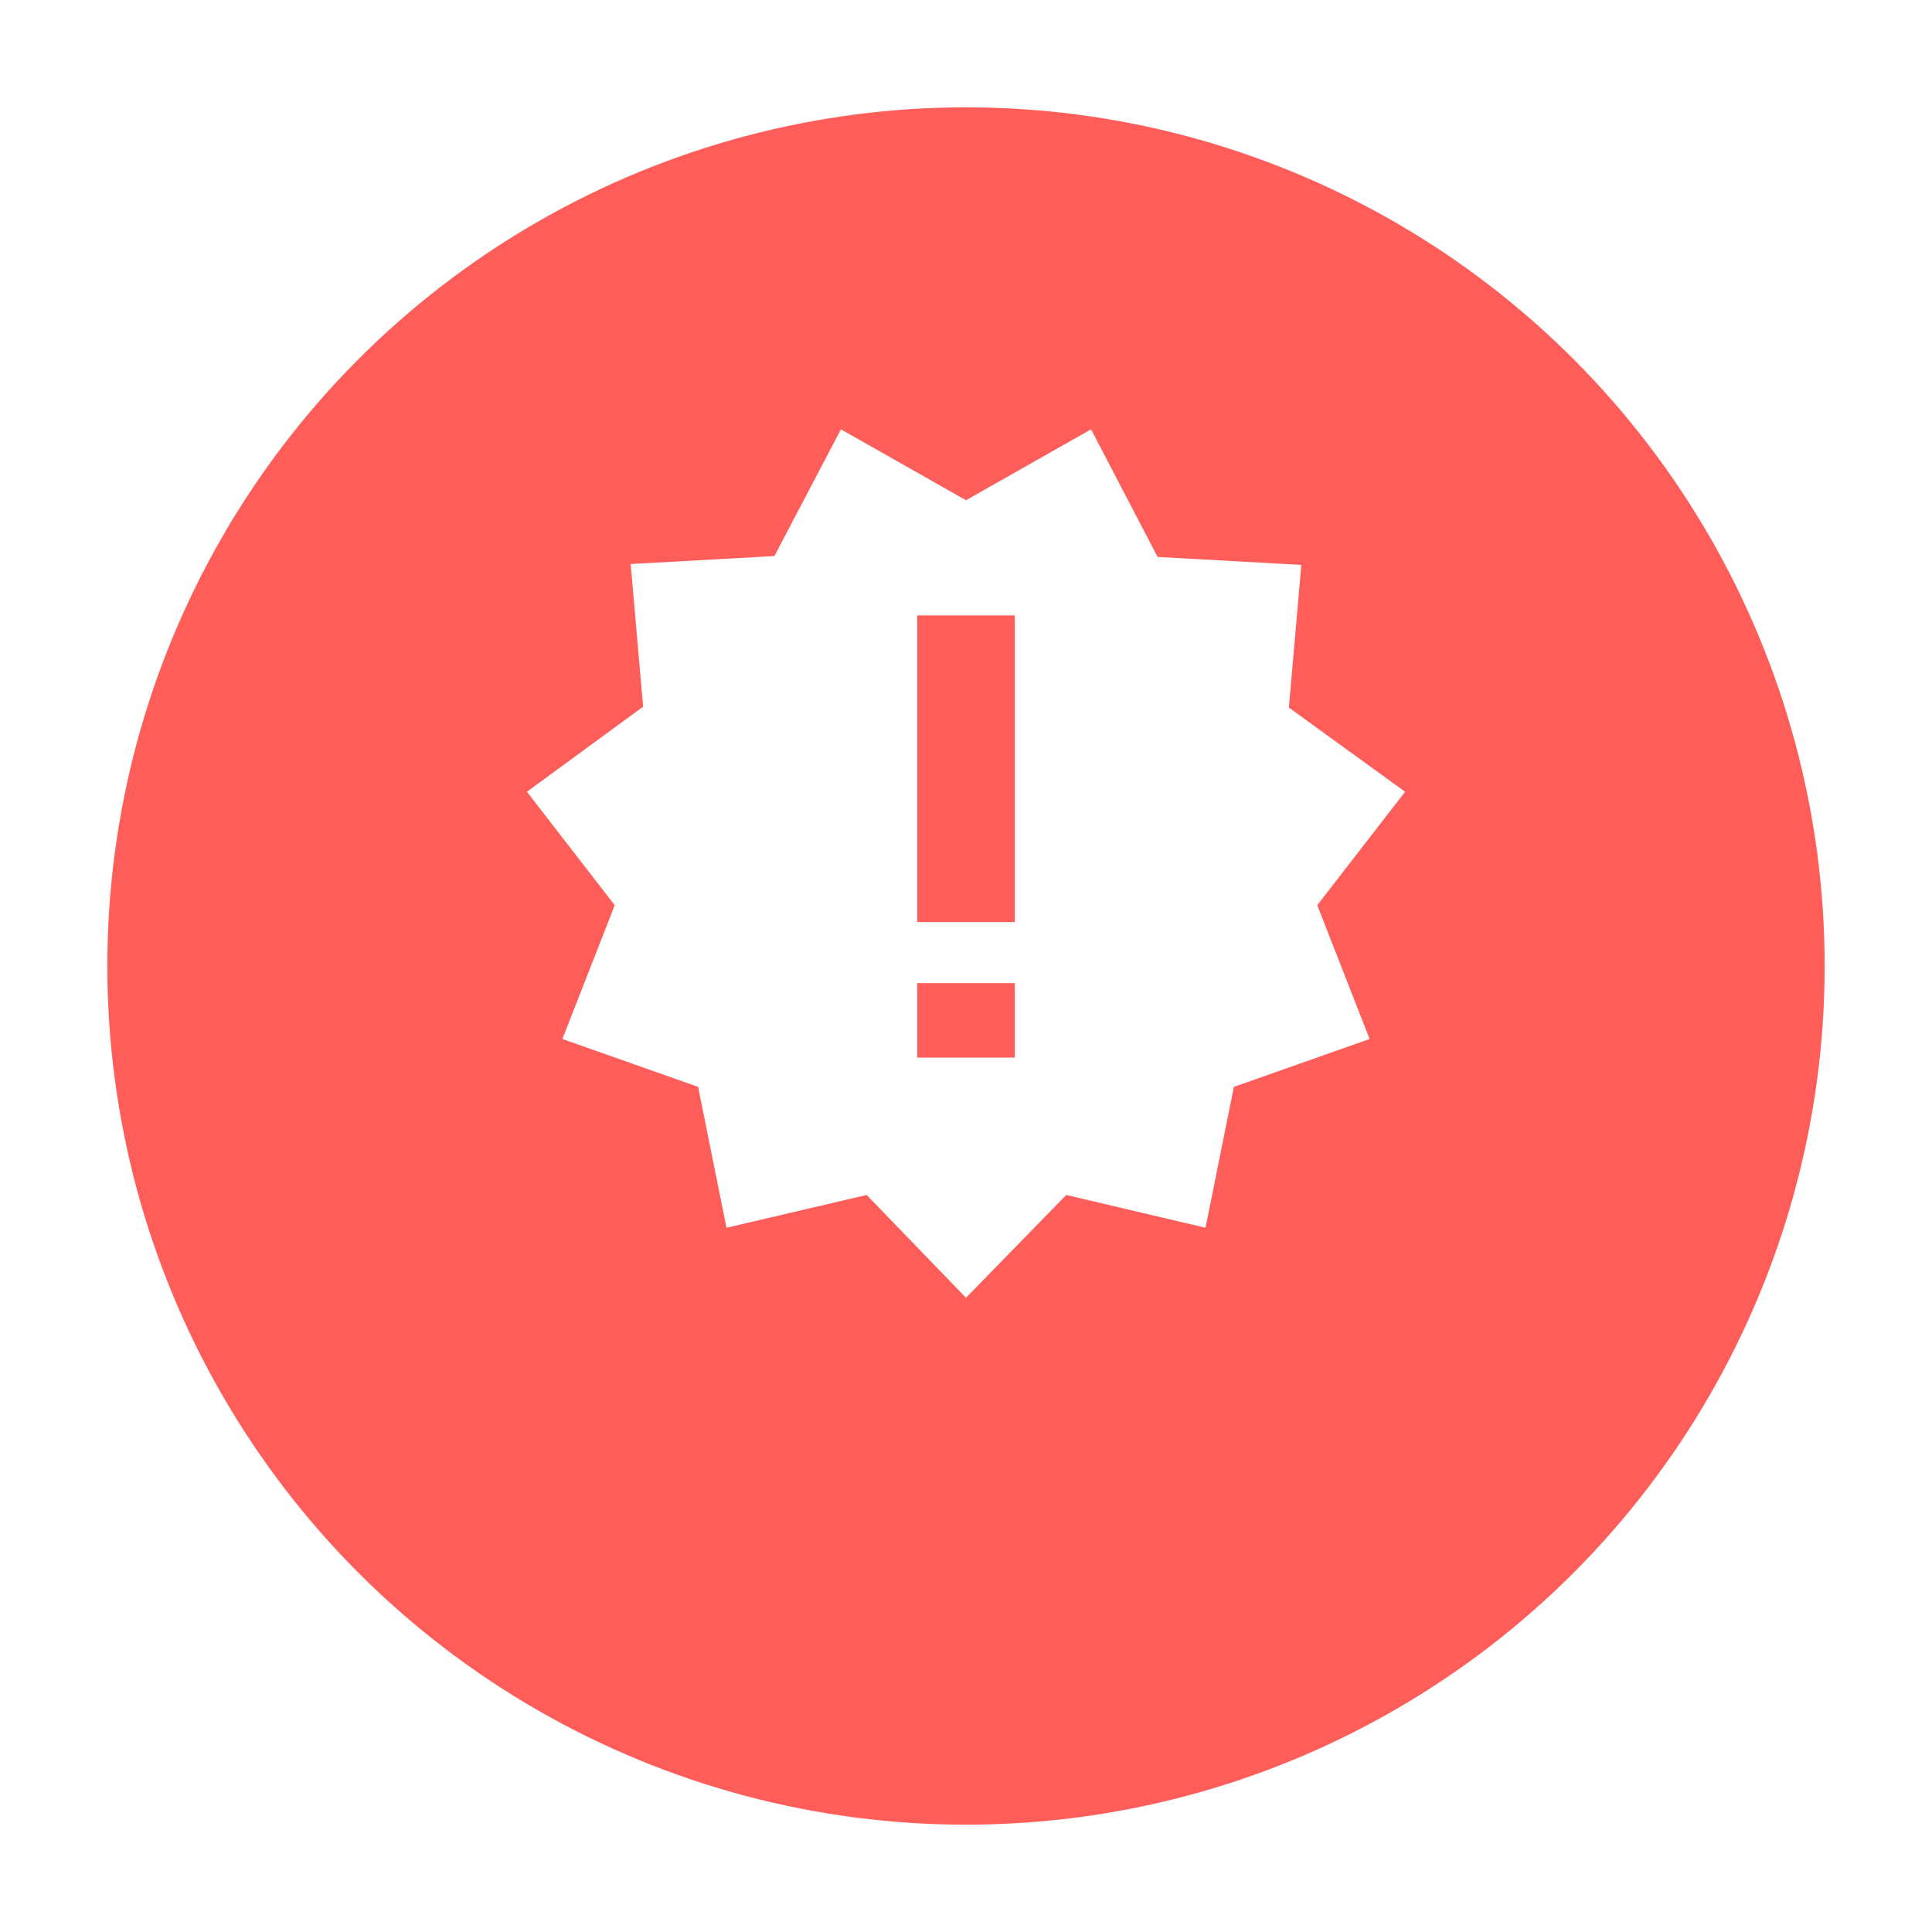<svg width="198" height="198" viewBox="0 0 198 198" fill="none" xmlns="http://www.w3.org/2000/svg">
<g filter="url(#filter0_d)">
<circle cx="99" cy="88" r="88" fill="#FF5D5A"/>
</g>
<path d="M144 81.144L132.091 72.516L133.364 57.895L118.636 57.078L111.818 44L99 51.265L86.182 44L79.364 56.987L64.636 57.804L65.909 72.425L54 81.144L63 92.768L57.636 106.482L71.546 111.386L74.454 125.826L88.818 122.465L99 133L109.273 122.465L123.545 125.826L126.455 111.386L140.364 106.482L135 92.768L144 81.144ZM104 108.389H94V100.76H104V108.389ZM104 94.494H94V63.071H104V94.494Z" fill="white"/>
<defs>
<filter id="filter0_d" x="0" y="0" width="198" height="198" filterUnits="userSpaceOnUse" color-interpolation-filters="sRGB">
<feFlood flood-opacity="0" result="BackgroundImageFix"/>
<feColorMatrix in="SourceAlpha" type="matrix" values="0 0 0 0 0 0 0 0 0 0 0 0 0 0 0 0 0 0 127 0"/>
<feOffset dy="11"/>
<feGaussianBlur stdDeviation="5.5"/>
<feColorMatrix type="matrix" values="0 0 0 0 0 0 0 0 0 0 0 0 0 0 0 0 0 0 0.13 0"/>
<feBlend mode="normal" in2="BackgroundImageFix" result="effect1_dropShadow"/>
<feBlend mode="normal" in="SourceGraphic" in2="effect1_dropShadow" result="shape"/>
</filter>
</defs>
</svg>
